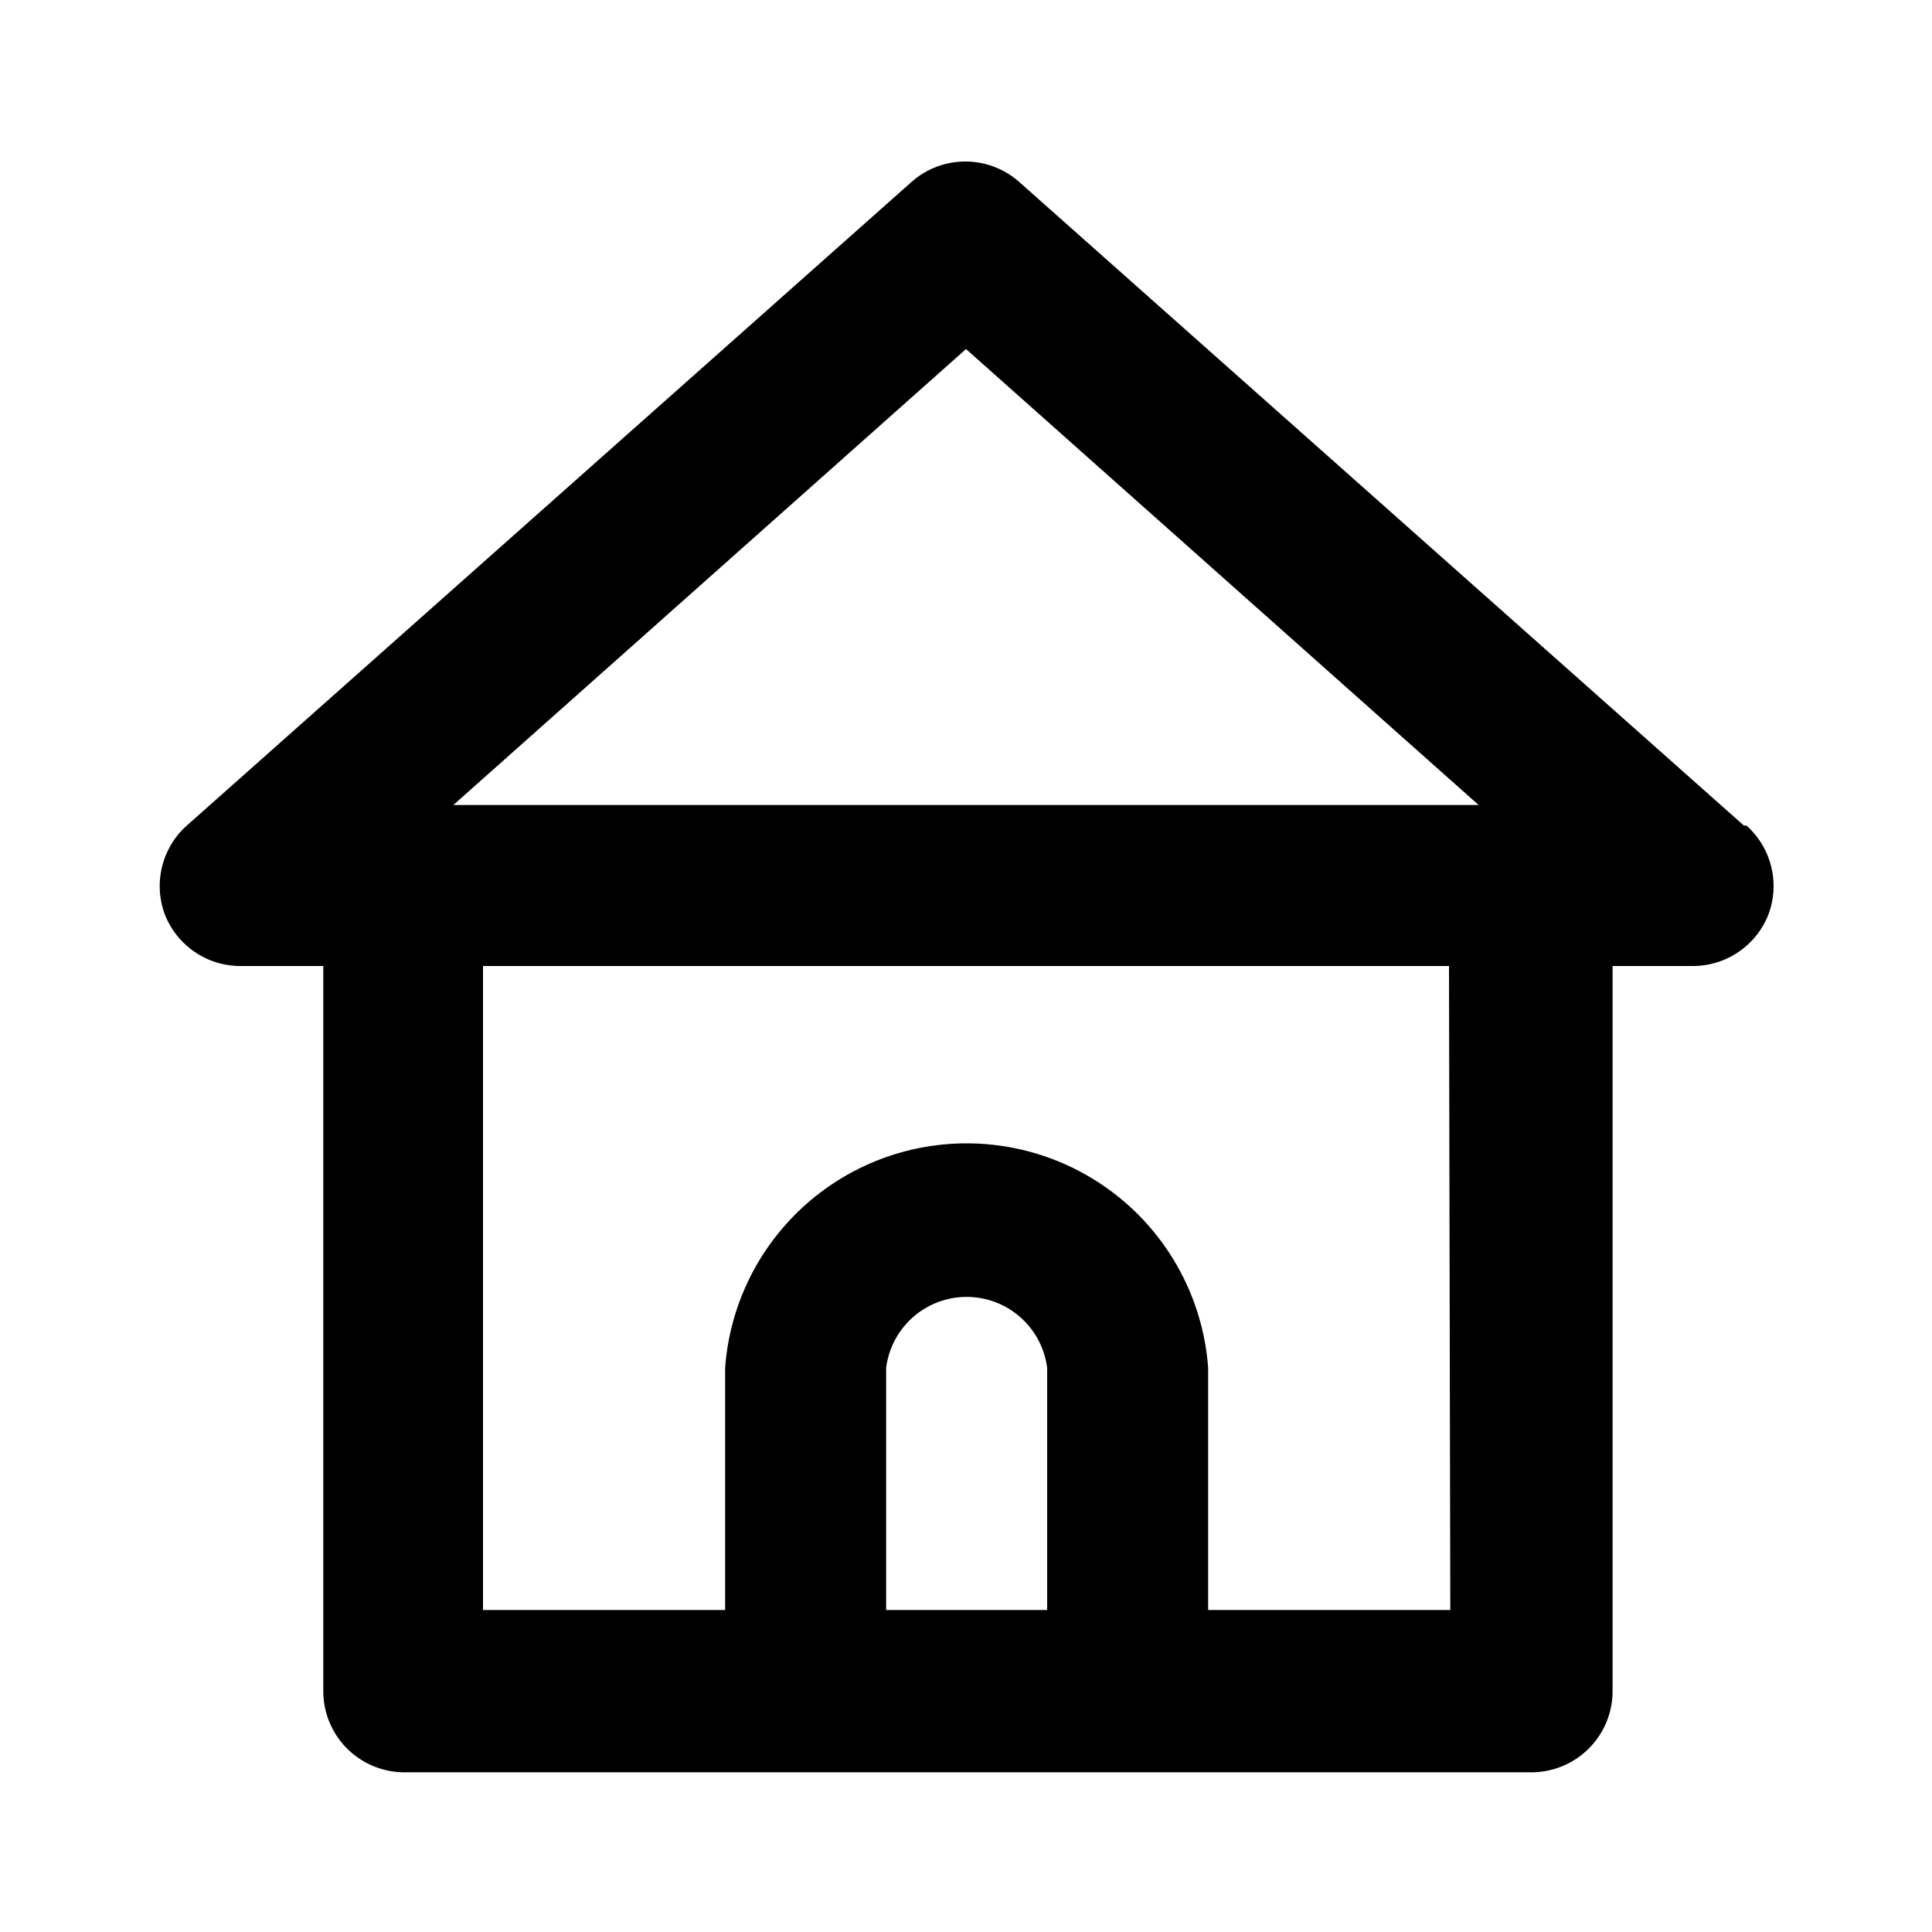 <svg fill="#000000" width="50px" height="50px" viewBox="0 0 1.5 1.5" xmlns="http://www.w3.org/2000/svg"><path d="m1.354 0.641 -0.563 -0.5a0.063 0.063 0 0 0 -0.083 0l-0.563 0.5a0.063 0.063 0 0 0 -0.017 0.069A0.063 0.063 0 0 0 0.188 0.75h0.063v0.563a0.063 0.063 0 0 0 0.063 0.063h0.875a0.063 0.063 0 0 0 0.063 -0.063v-0.563h0.063a0.063 0.063 0 0 0 0.058 -0.04 0.063 0.063 0 0 0 -0.017 -0.069M0.813 1.25h-0.125v-0.188a0.063 0.063 0 0 1 0.125 0Zm0.313 0h-0.188v-0.188a0.188 0.188 0 0 0 -0.375 0v0.188H0.375v-0.5h0.75ZM0.352 0.625 0.75 0.271 1.148 0.625Z"/></svg>